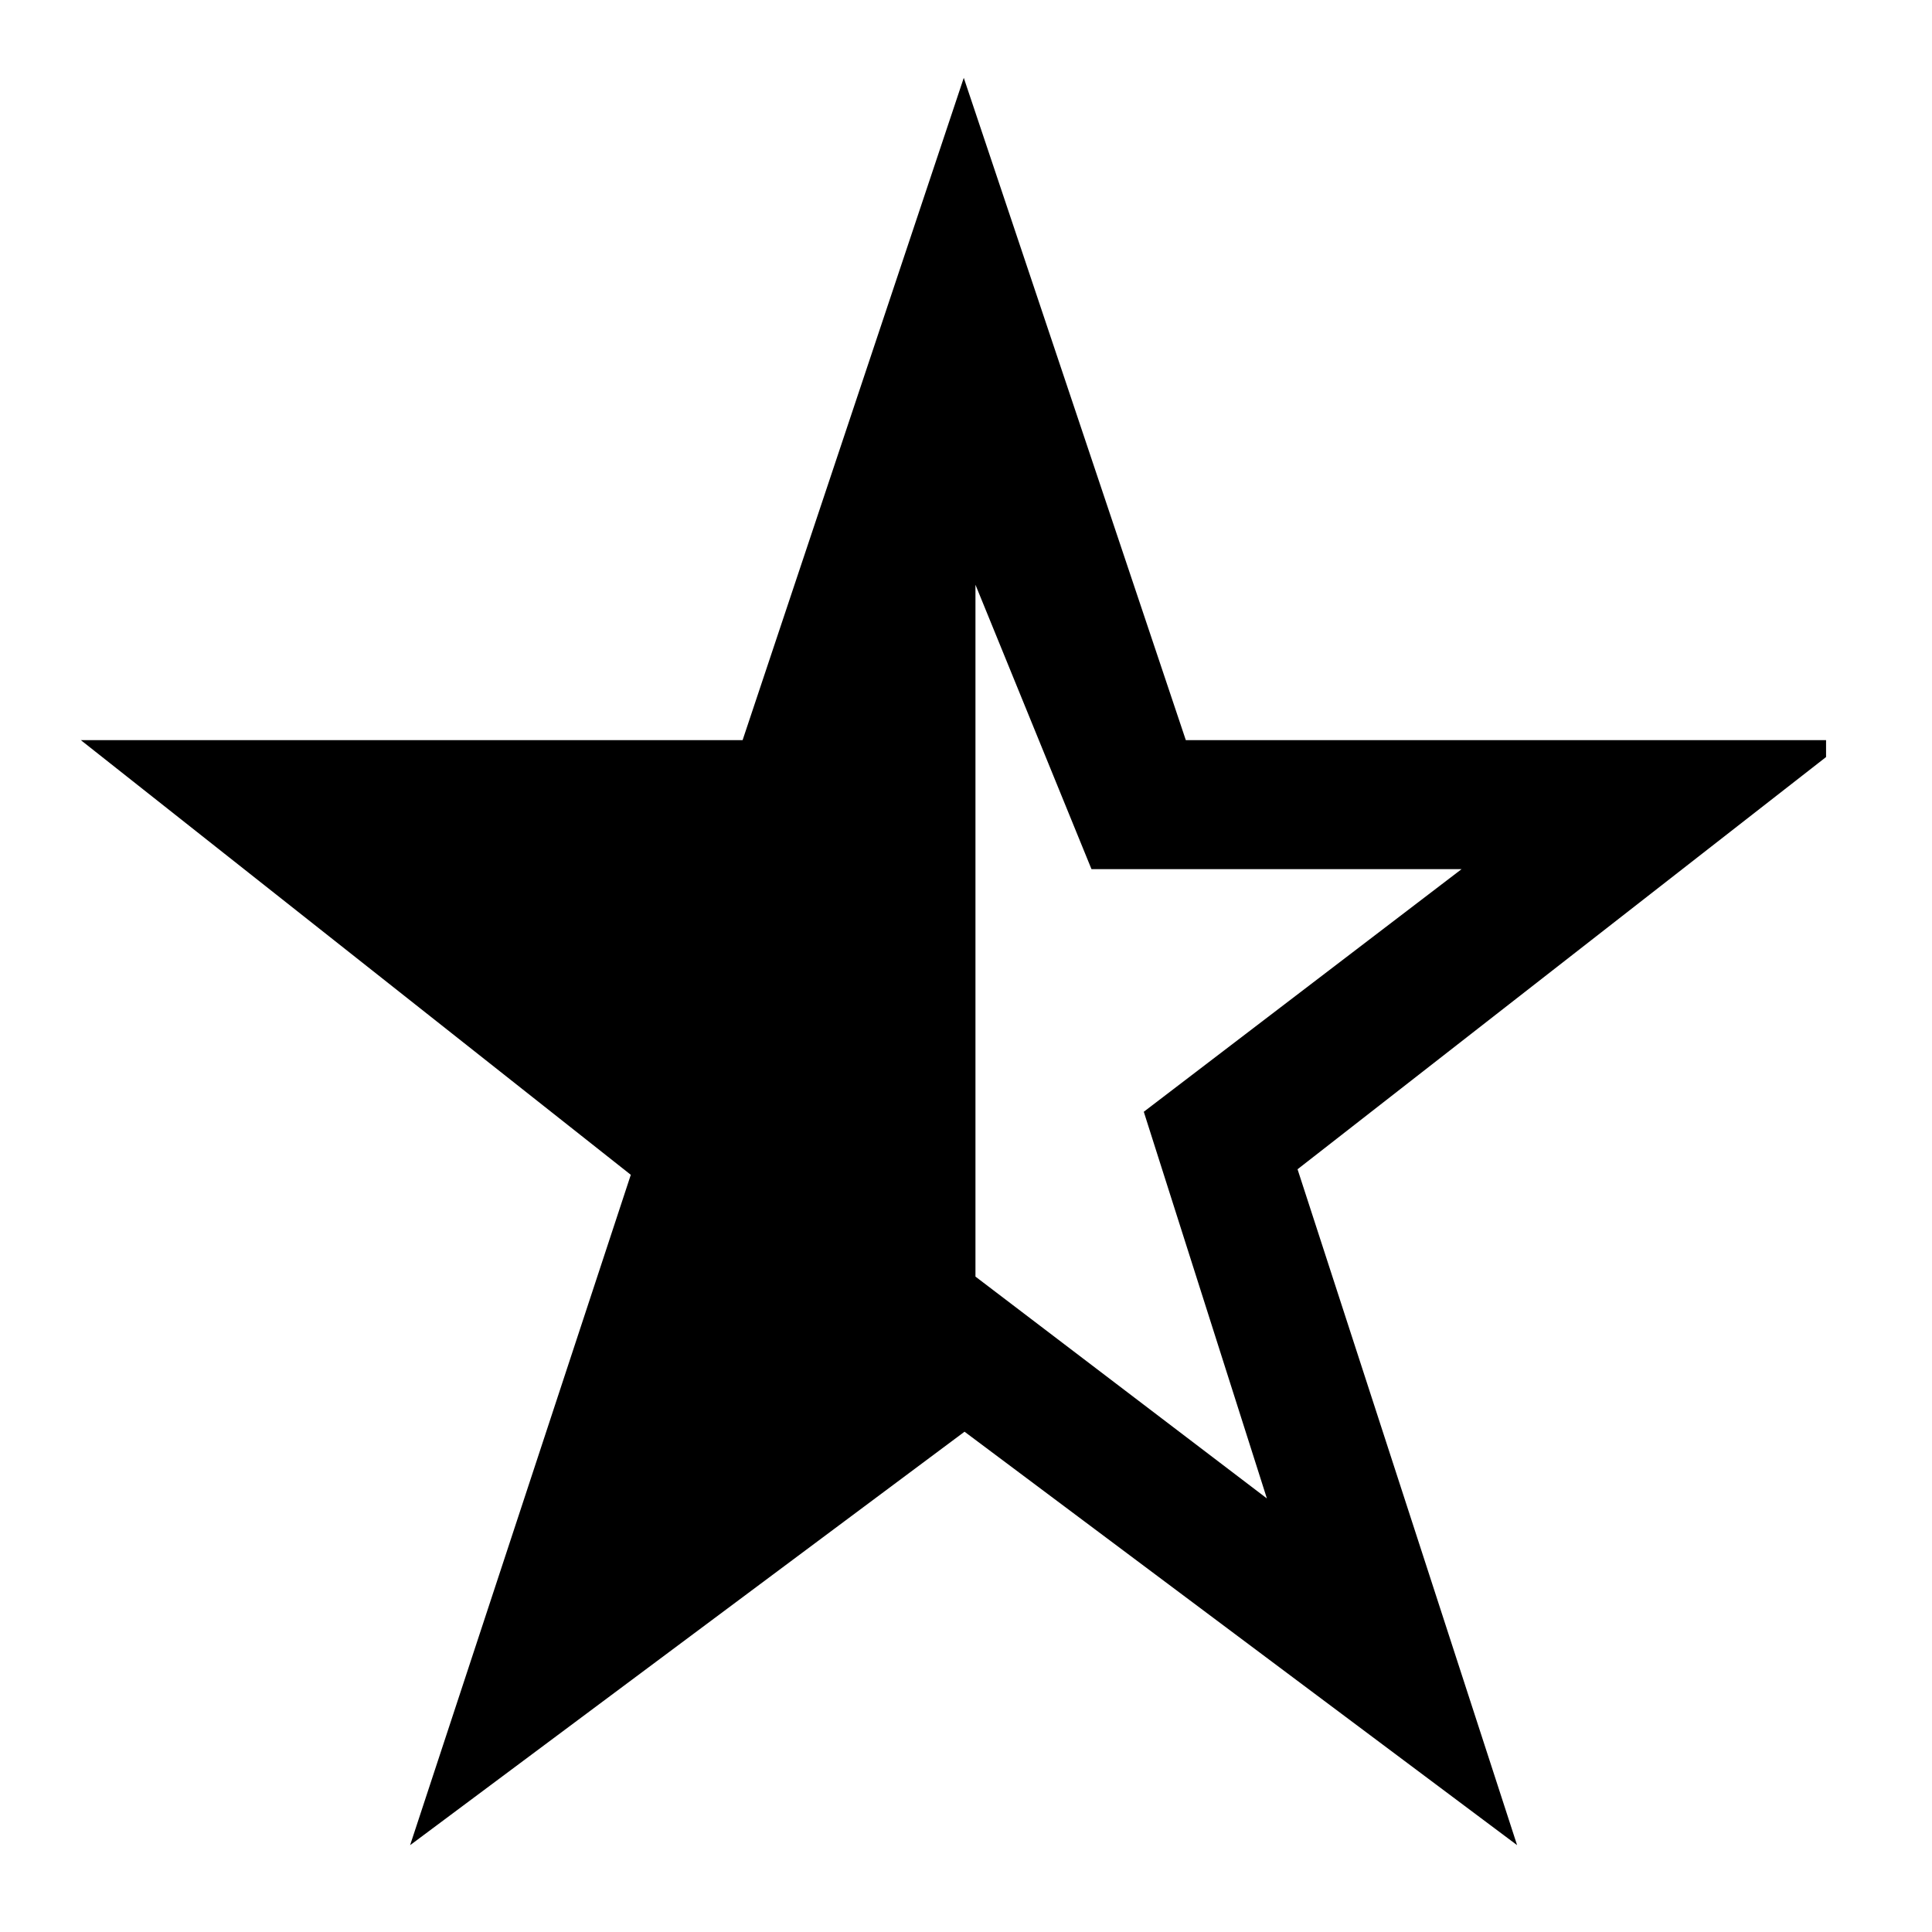 <svg xmlns="http://www.w3.org/2000/svg" width='100%' height='100%' viewBox='-5 -5 85 85' preserveAspectRatio='none'>
 <g>
 <path stroke="null" id="svg_2" d="m74.839,28.062l-28.028,0l-9.408,-28.062l-9.371,28.062l-28.038,0l23.343,18.449l-9.324,28.322l23.371,-17.429l0.054,-0.037l23.345,17.467l-9.28,-28.57l23.336,-18.201zm-23.144,34.22l-14.246,-10.844l-0.033,0.037l0,-33.233l0,-0.065l5.941,14.562l17.425,0l-14.877,11.358l5.789,18.184z"/> </g>
</svg>